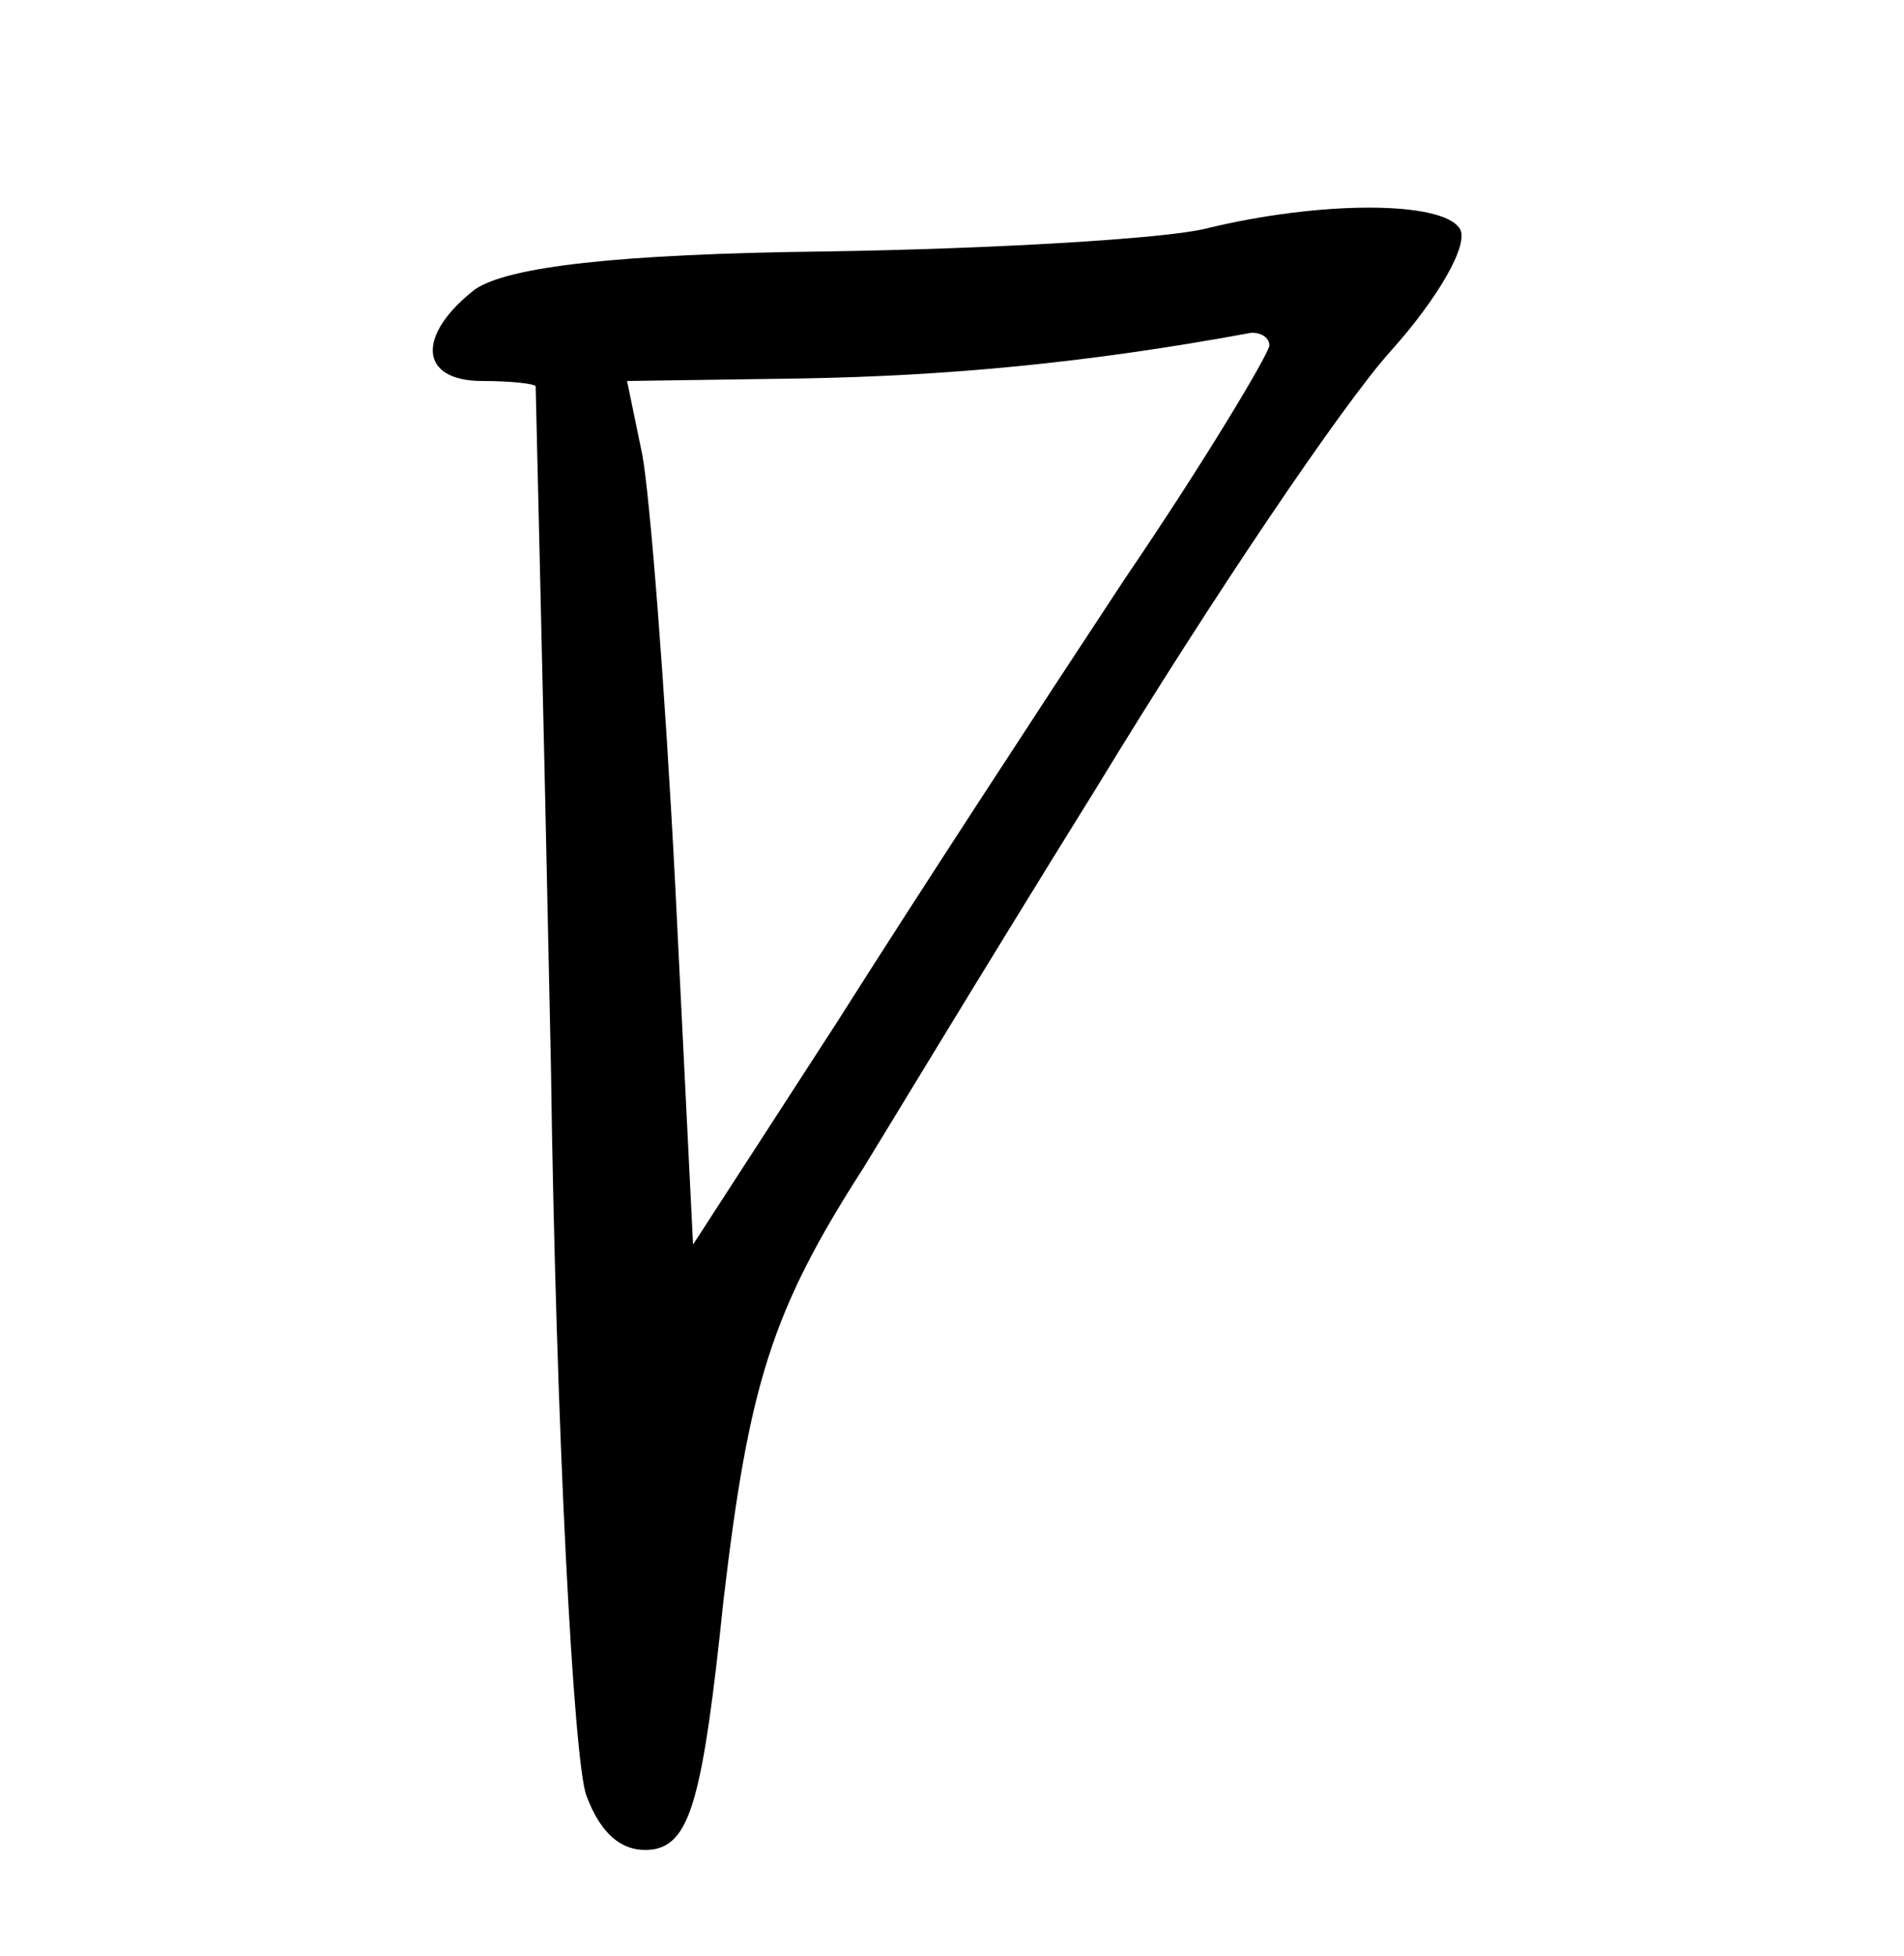 <?xml version="1.0" standalone="no"?>
<!DOCTYPE svg PUBLIC "-//W3C//DTD SVG 20010904//EN"
 "http://www.w3.org/TR/2001/REC-SVG-20010904/DTD/svg10.dtd">
<svg version="1.0" xmlns="http://www.w3.org/2000/svg"
 width="75pt" height="77pt" viewBox="0 0 75 77"
 preserveAspectRatio="xMidYMid meet">
<g transform="translate(0,77) scale(0.1,-0.1)"
fill="#000000" stroke="none">
<path d="M475 680 c-16 -4 -84 -8 -150 -9 -82 -1 -125 -6 -138 -15 -23 -18
-22 -36 3 -36 11 0 20 -1 21 -2 0 -2 3 -122 6 -267 2 -145 9 -275 14 -288 6
-16 15 -23 27 -21 14 3 19 21 27 98 10 85 19 114 55 170 5 8 46 76 92 150 45
74 97 151 116 172 18 20 31 42 27 48 -7 11 -55 11 -100 0z m25 -46 c0 -3 -25
-45 -57 -92 -31 -47 -82 -125 -113 -174 l-57 -88 -7 141 c-4 78 -10 154 -13
170 l-6 29 69 1 c57 1 112 6 177 18 4 0 7 -2 7 -5z"/>
</g>
</svg>
